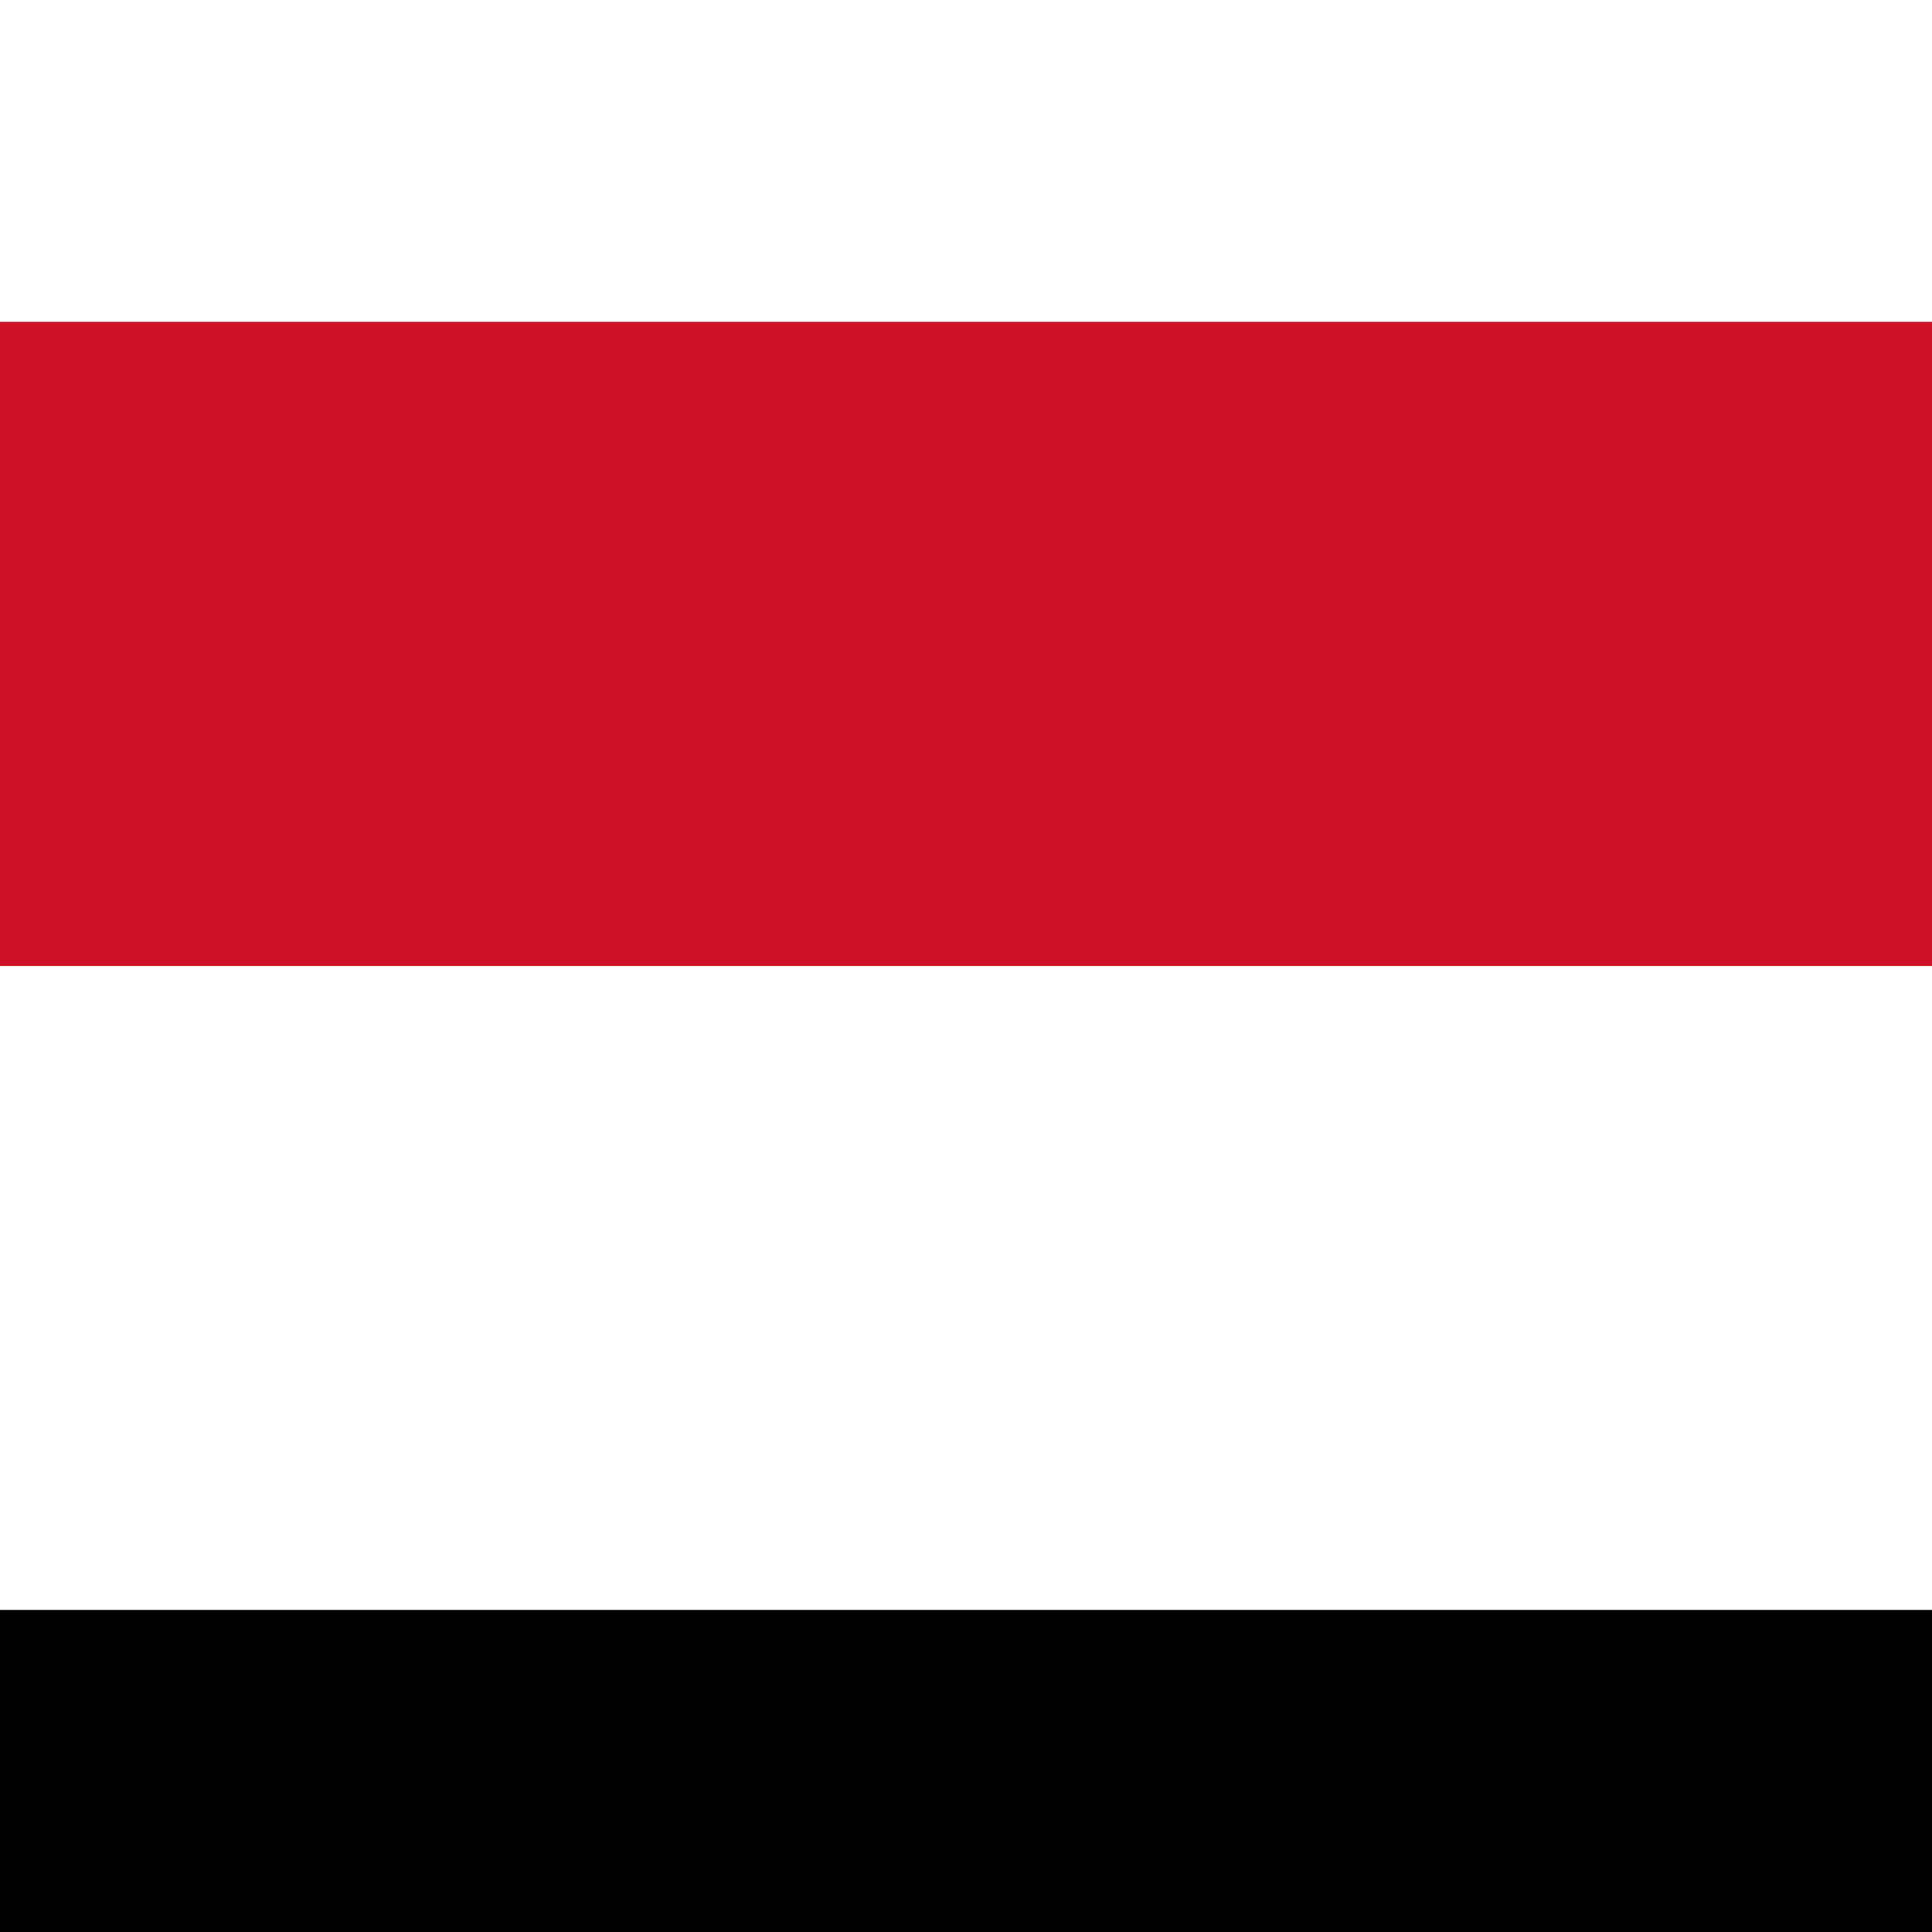 <svg xmlns="http://www.w3.org/2000/svg" width="64" height="64" viewBox="0 0 3 2">
  <rect x="0" y="0" width="3" height="2" fill="#333333" stroke="none"/>
  <rect width="3" height="1" fill="#ce1126"/>
  <rect width="3" height="1" y="1" fill="#fff"/>
  <rect width="3" height="1" y="2" fill="#000"/>
</svg>
